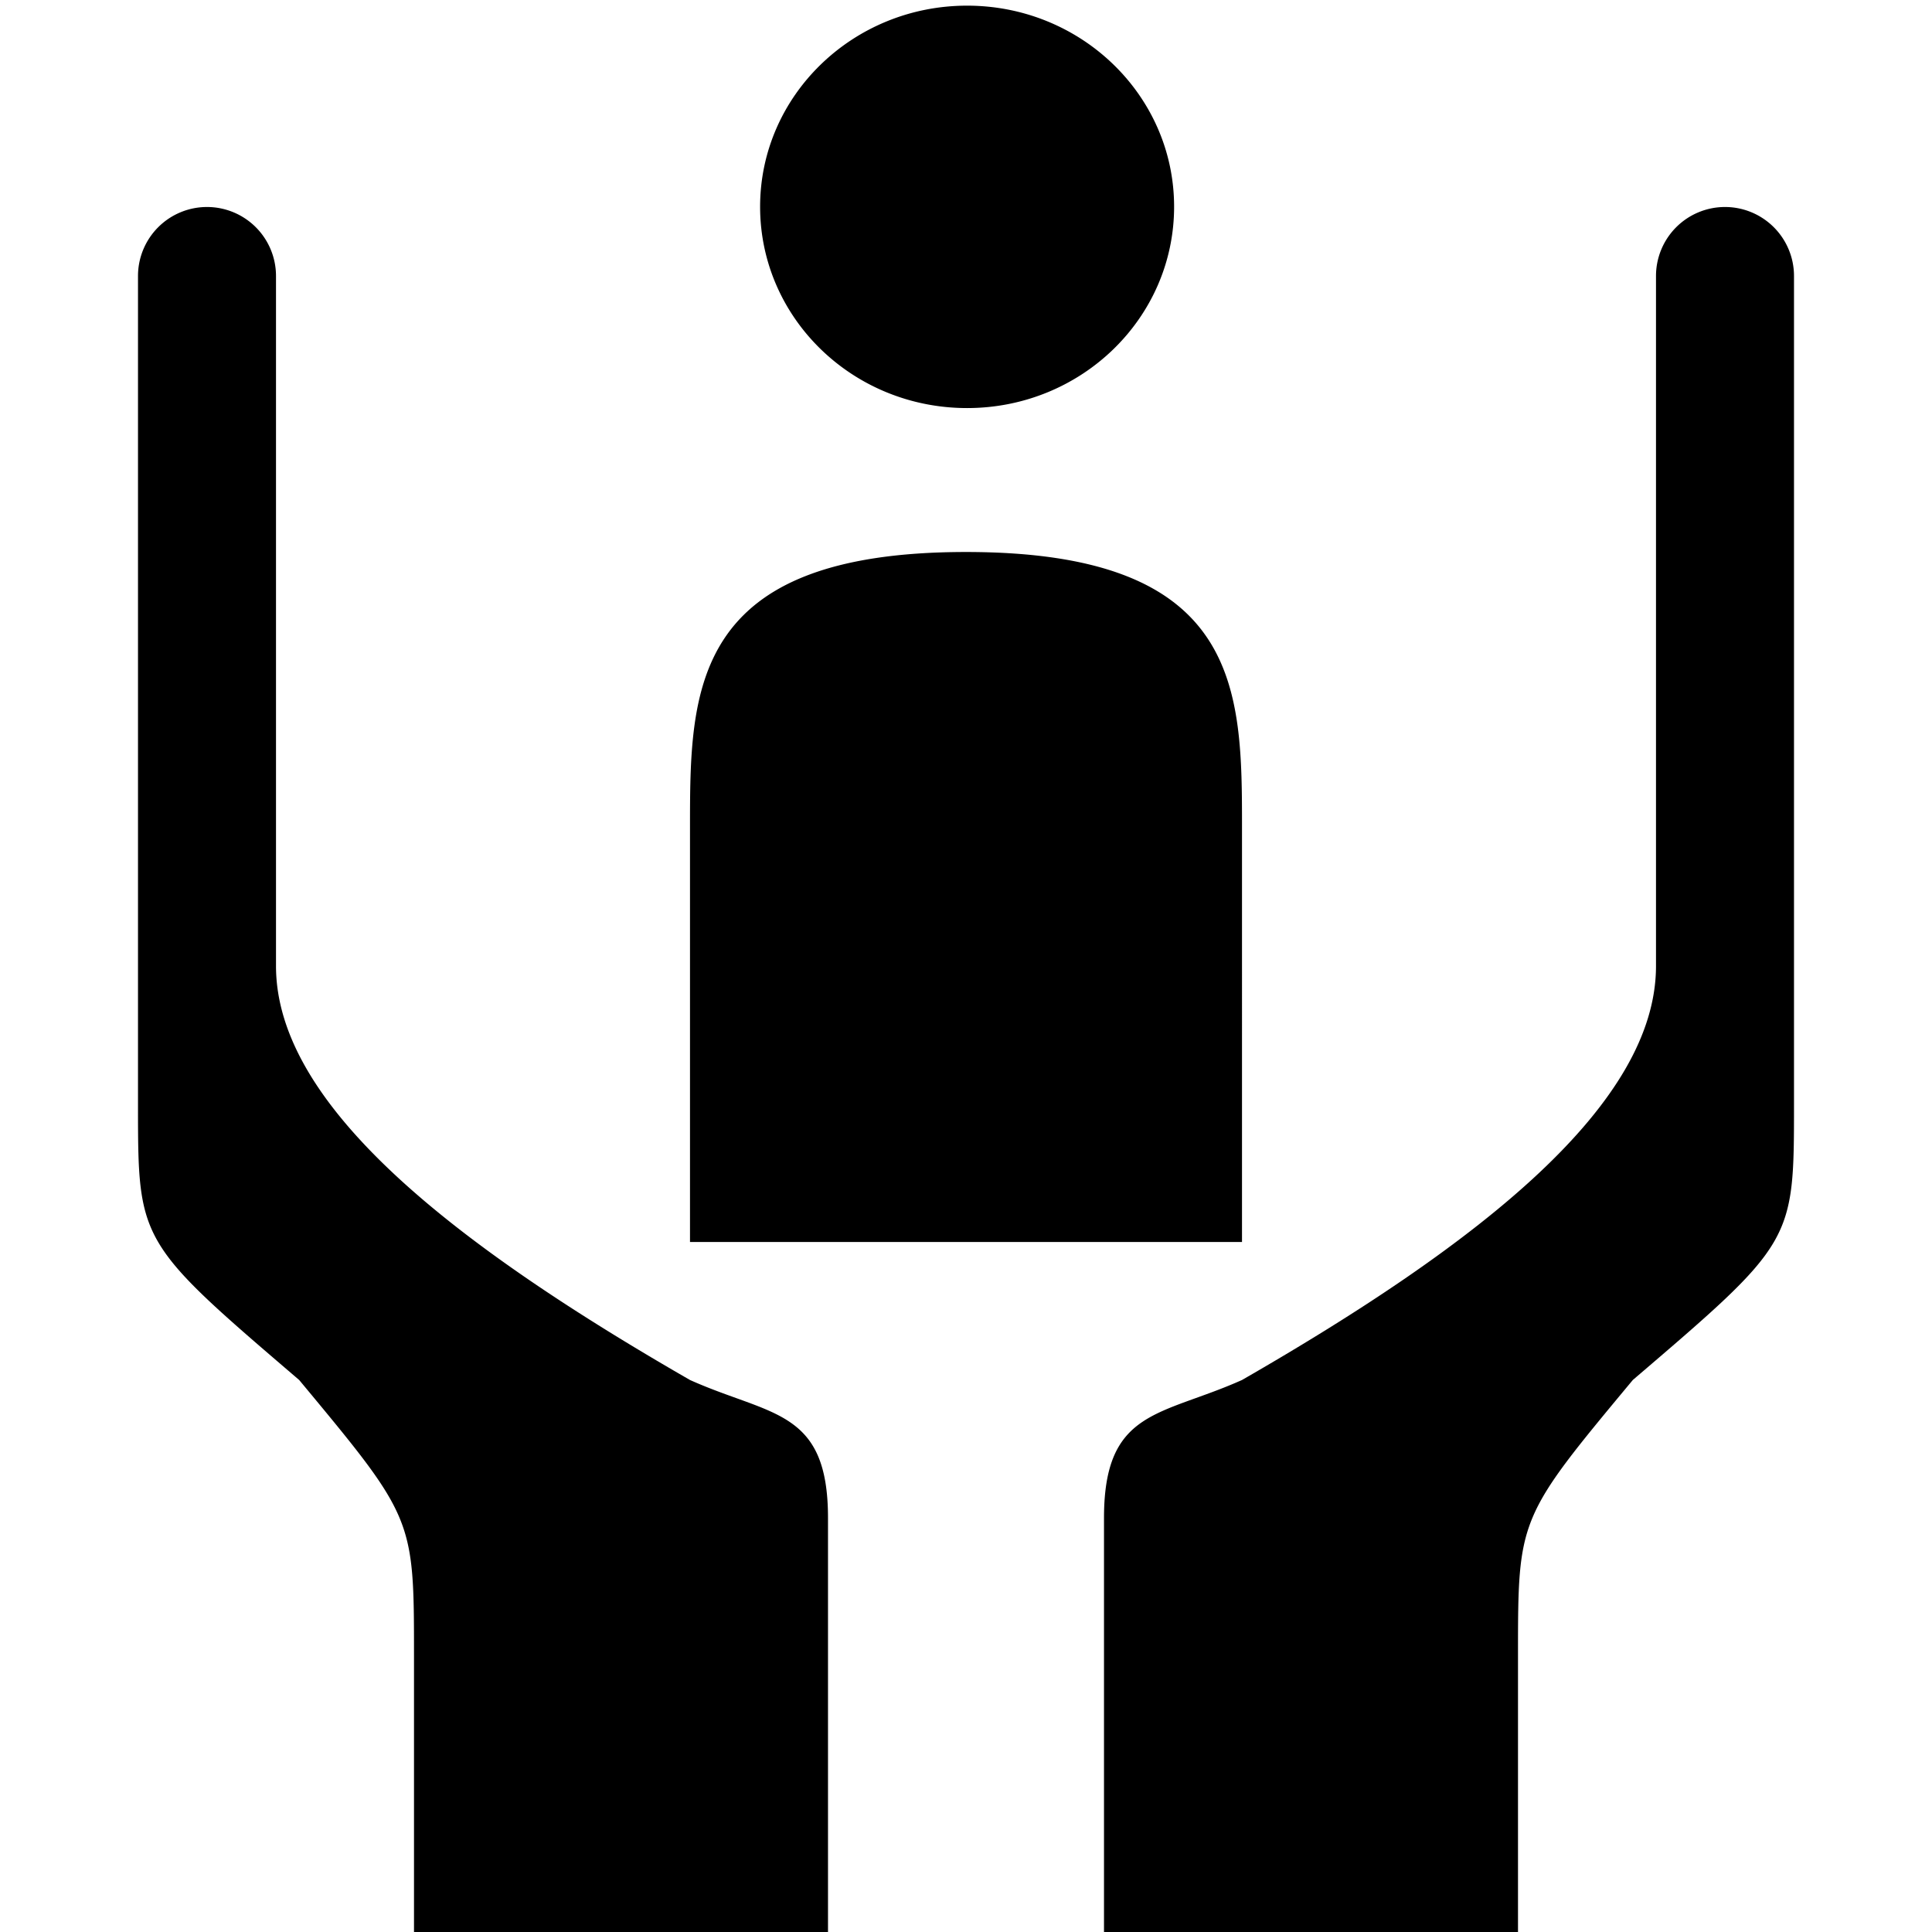 <svg xmlns="http://www.w3.org/2000/svg" height="14" width="14"><path d="M7.008.041c-.828 0-1.5.652-1.5 1.457 0 .806.67 1.459 1.5 1.459.829 0 1.5-.653 1.5-1.459 0-.805-.672-1.457-1.5-1.457zM1.5 1.5A.5.5 0 001 2v6c0 1 0 1 1.168 2C2.999 11 3 11 3 12v2h3v-3c0-.79-.413-.737-1-1-1.739-1-3-2-3-3V2a.5.5 0 00-.5-.5zm11 0a.5.5 0 00-.5.5v5c0 1-1.261 2-3 3-.587.263-1 .21-1 1v3h3v-2c0-1 0-1 .832-2C13.001 9 13 9 13 8V2a.5.5 0 00-.5-.5zM7 4C5 4 5 5 5 6v3h4V6c0-1 0-2-2-2z" fill-rule="evenodd"/></svg>